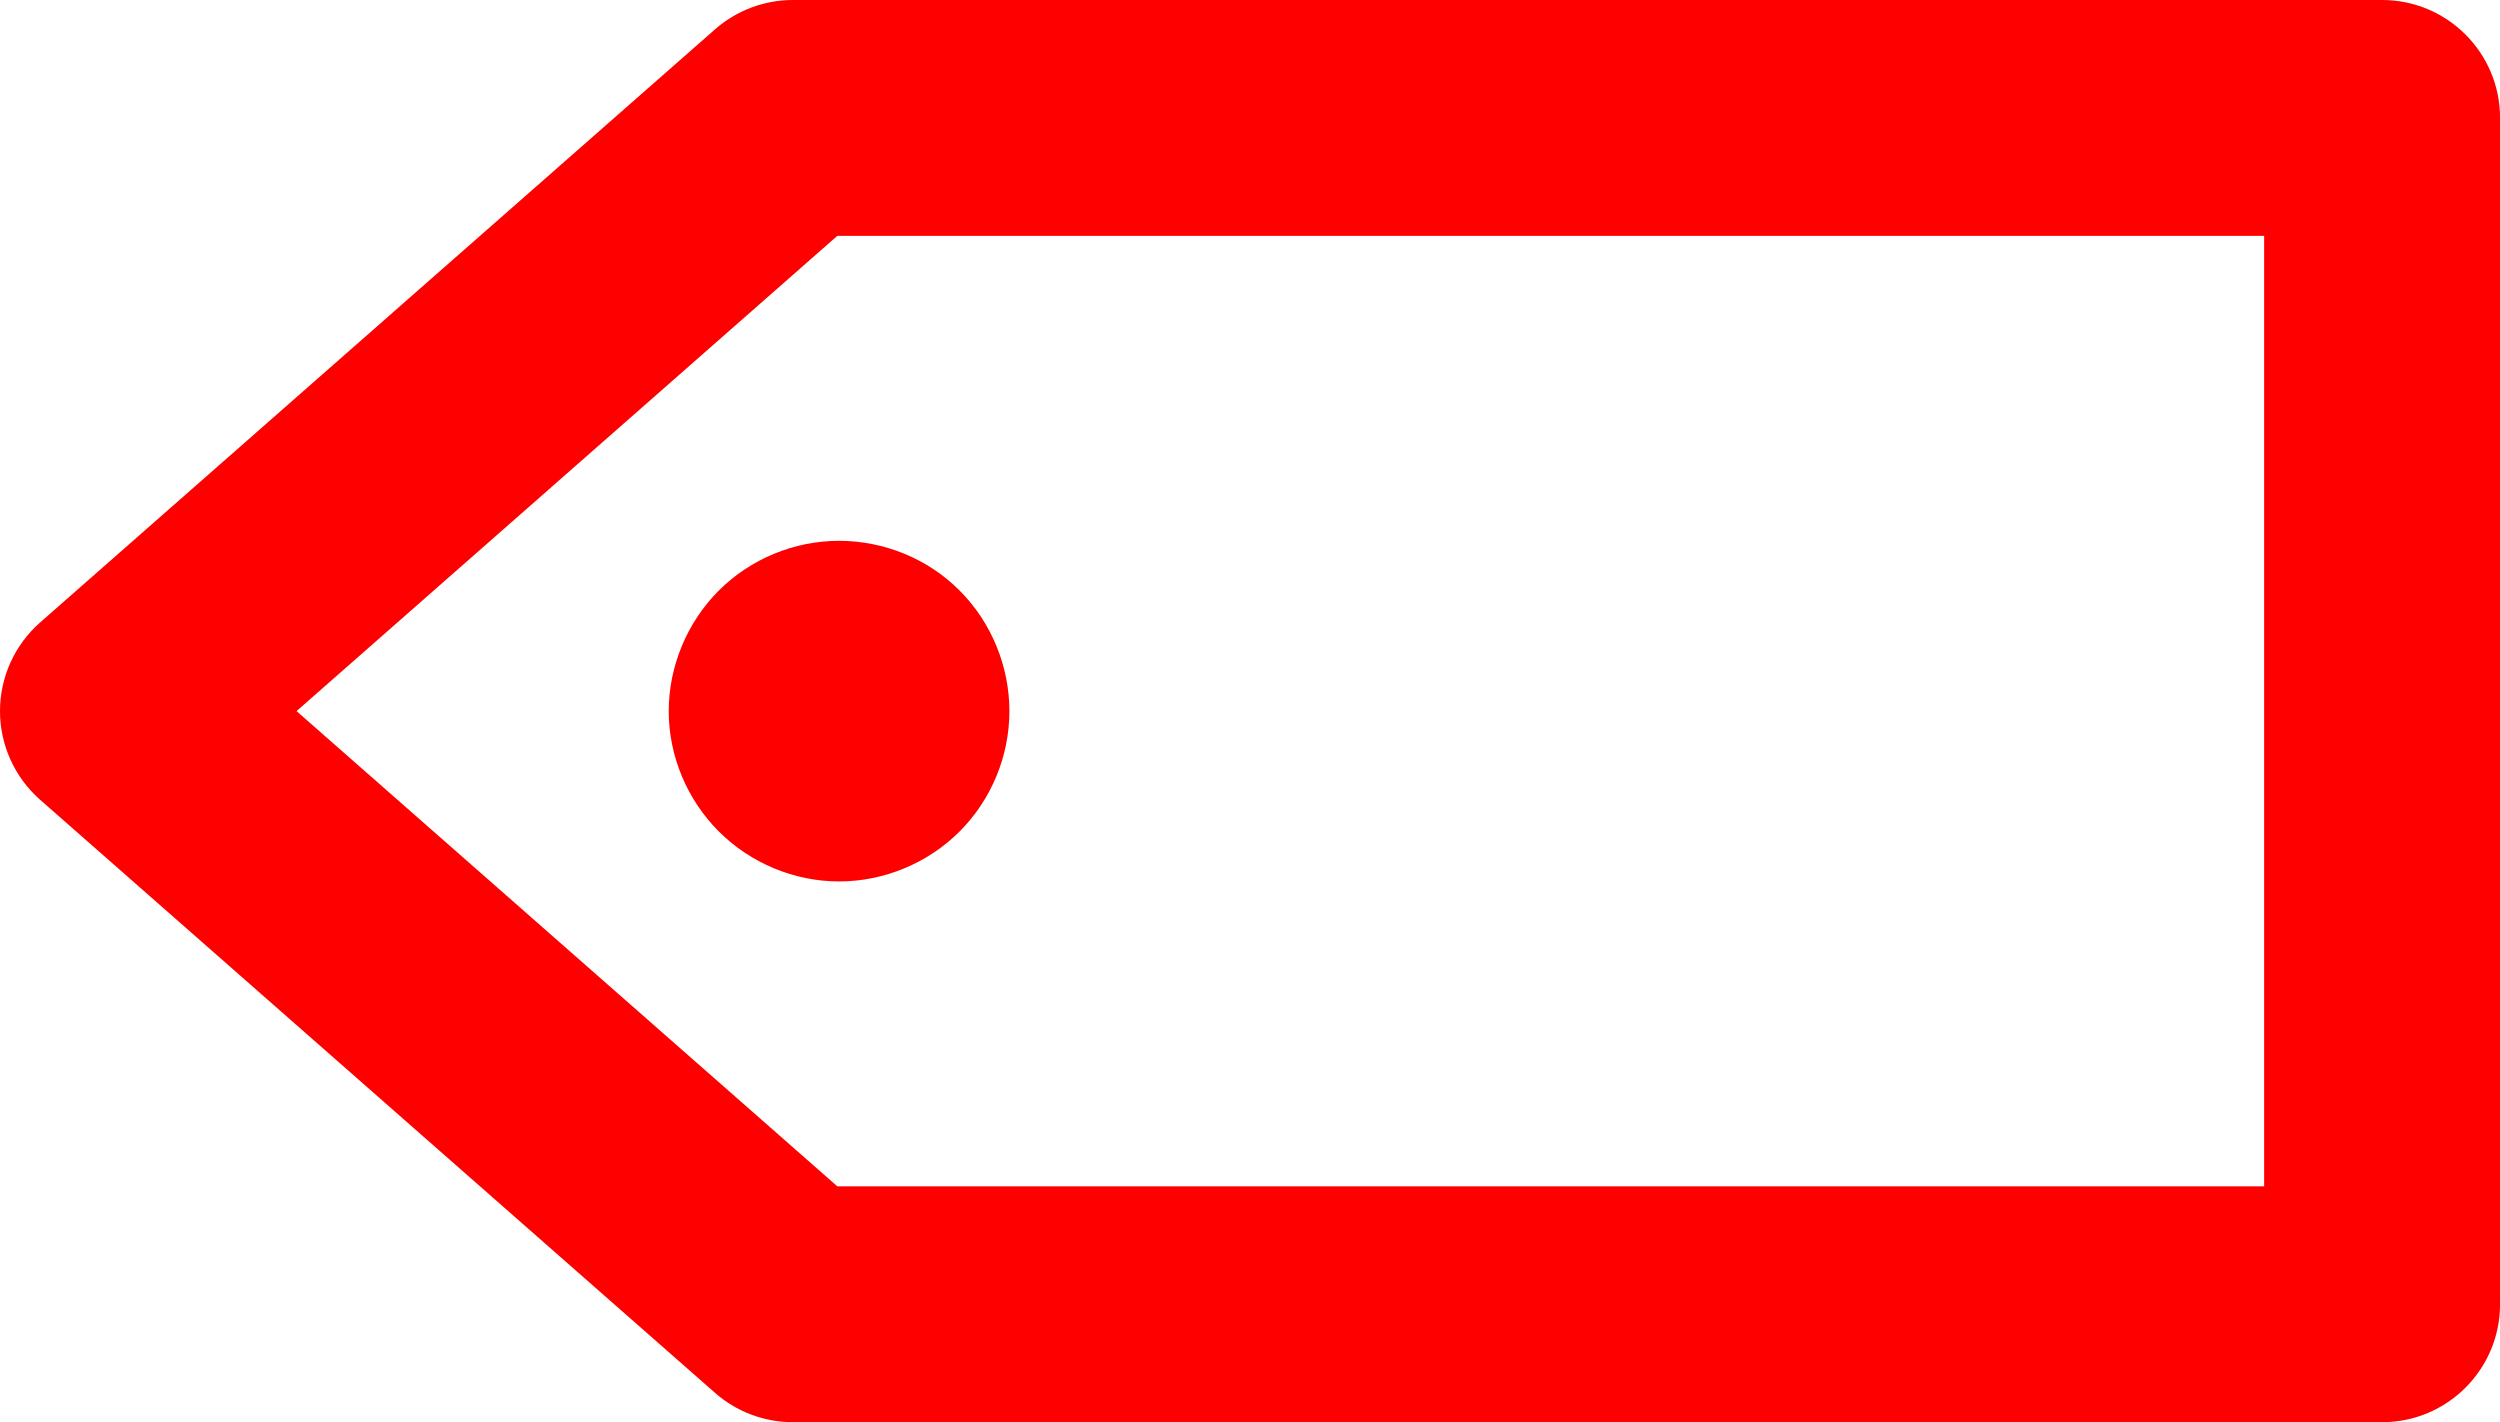 <?xml version="1.0" encoding="utf-8"?>
<!-- Generator: Adobe Illustrator 16.0.3, SVG Export Plug-In . SVG Version: 6.00 Build 0)  -->
<!DOCTYPE svg PUBLIC "-//W3C//DTD SVG 1.1//EN" "http://www.w3.org/Graphics/SVG/1.1/DTD/svg11.dtd">
<svg version="1.1" id="Layer_1" xmlns="http://www.w3.org/2000/svg" xmlns:xlink="http://www.w3.org/1999/xlink" x="0px" y="0px"
	 width="95.398px" height="54.27px" viewBox="0 0 95.398 54.27" enable-background="new 0 0 95.398 54.27" xml:space="preserve">
<g>
	<path fill="red" d="M90.899,0H30.255c-1.094,0-2.149,0.398-2.971,1.12L1.529,23.754C0.558,24.609,0,25.841,0,27.135
		c0,1.295,0.558,2.526,1.528,3.381l25.756,22.633c0.82,0.723,1.877,1.121,2.971,1.121H90.9c2.485,0,4.5-2.017,4.5-4.5V4.5
		C95.399,2.015,93.385,0,90.899,0z M86.399,45.269H31.951L11.316,27.135L31.951,9h54.447V45.269z"/>
	<path fill="red" d="M25.518,27.137c0,1.71,0.7,3.38,1.91,4.59s2.88,1.908,4.59,1.908c1.72,0,3.391-0.698,4.601-1.908s1.899-2.88,1.899-4.59
		c0-1.711-0.689-3.391-1.899-4.601c-1.2-1.21-2.881-1.899-4.601-1.899c-1.71,0-3.38,0.689-4.59,1.899S25.518,25.427,25.518,27.137z"
		/>
</g>
</svg>
